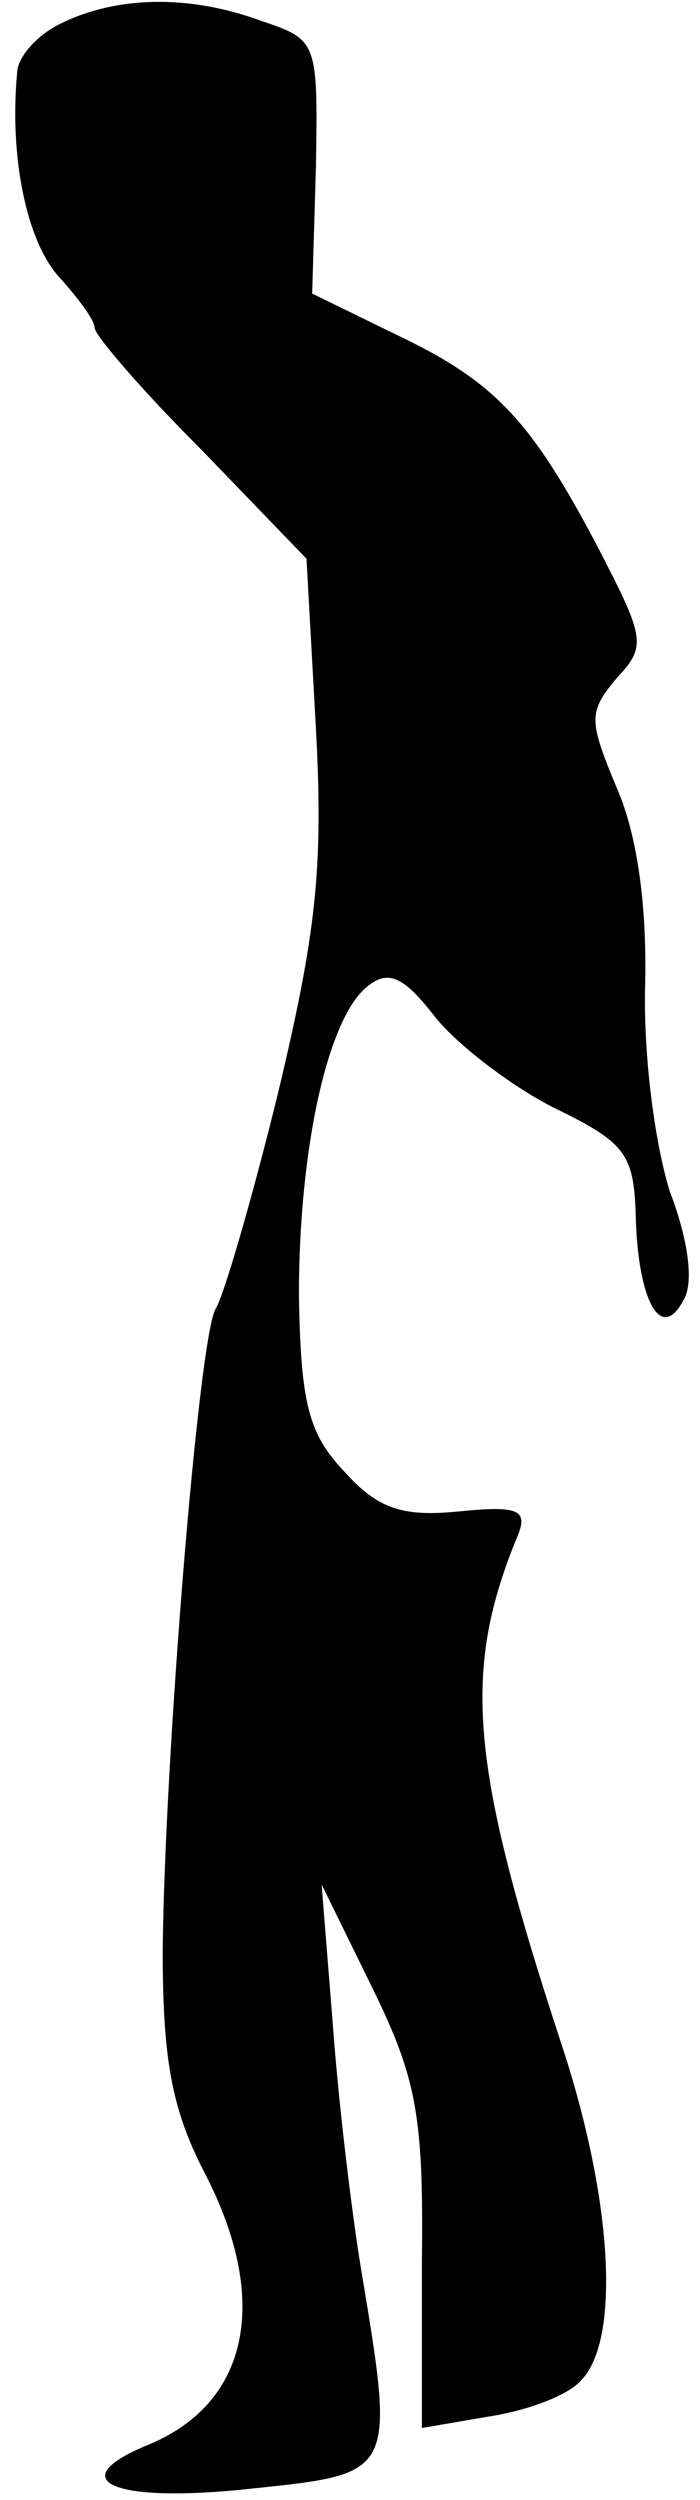<?xml version="1.0" standalone="no"?>
<!DOCTYPE svg PUBLIC "-//W3C//DTD SVG 20010904//EN"
 "http://www.w3.org/TR/2001/REC-SVG-20010904/DTD/svg10.dtd">
<svg version="1.0" xmlns="http://www.w3.org/2000/svg"
 width="37pt" height="132pt" viewBox="0 0 37 132"
 preserveAspectRatio="xMidYMid meet">
<g transform="translate(0,132) scale(0.1,-0.1)"
fill="#000000" stroke="none">
<path fill="#000000" stroke="none" d="M33 1308 c-13 -6 -24 -18 -24 -27 -4
-44 5 -88 22 -107 10 -11 19 -23 19 -27 0 -4 25 -33 56 -64 l56 -58 5 -90 c4
-74 0 -108 -20 -192 -14 -57 -29 -108 -33 -114 -9 -15 -27 -238 -28 -339 0
-58 5 -84 22 -117 35 -67 24 -122 -30 -144 -46 -19 -18 -31 55 -23 76 8 76 7
58 115 -5 30 -12 88 -15 129 l-6 75 27 -55 c23 -47 27 -67 26 -144 l0 -88 35
6 c20 3 42 11 49 19 21 21 17 95 -10 177 -49 149 -53 198 -23 270 5 13 -1 15
-31 12 -30 -3 -43 1 -61 21 -19 20 -23 36 -24 93 0 77 15 146 36 163 11 9 19
6 36 -16 12 -15 41 -37 63 -48 37 -18 42 -24 43 -56 1 -45 13 -68 25 -46 6 9
3 32 -7 58 -8 26 -14 72 -13 109 1 41 -4 79 -15 104 -15 36 -15 40 0 58 16 17
15 21 -11 71 -35 66 -54 86 -107 111 l-43 21 2 67 c1 66 1 67 -29 77 -38 14
-76 13 -105 -1z"/>
</g>
</svg>
